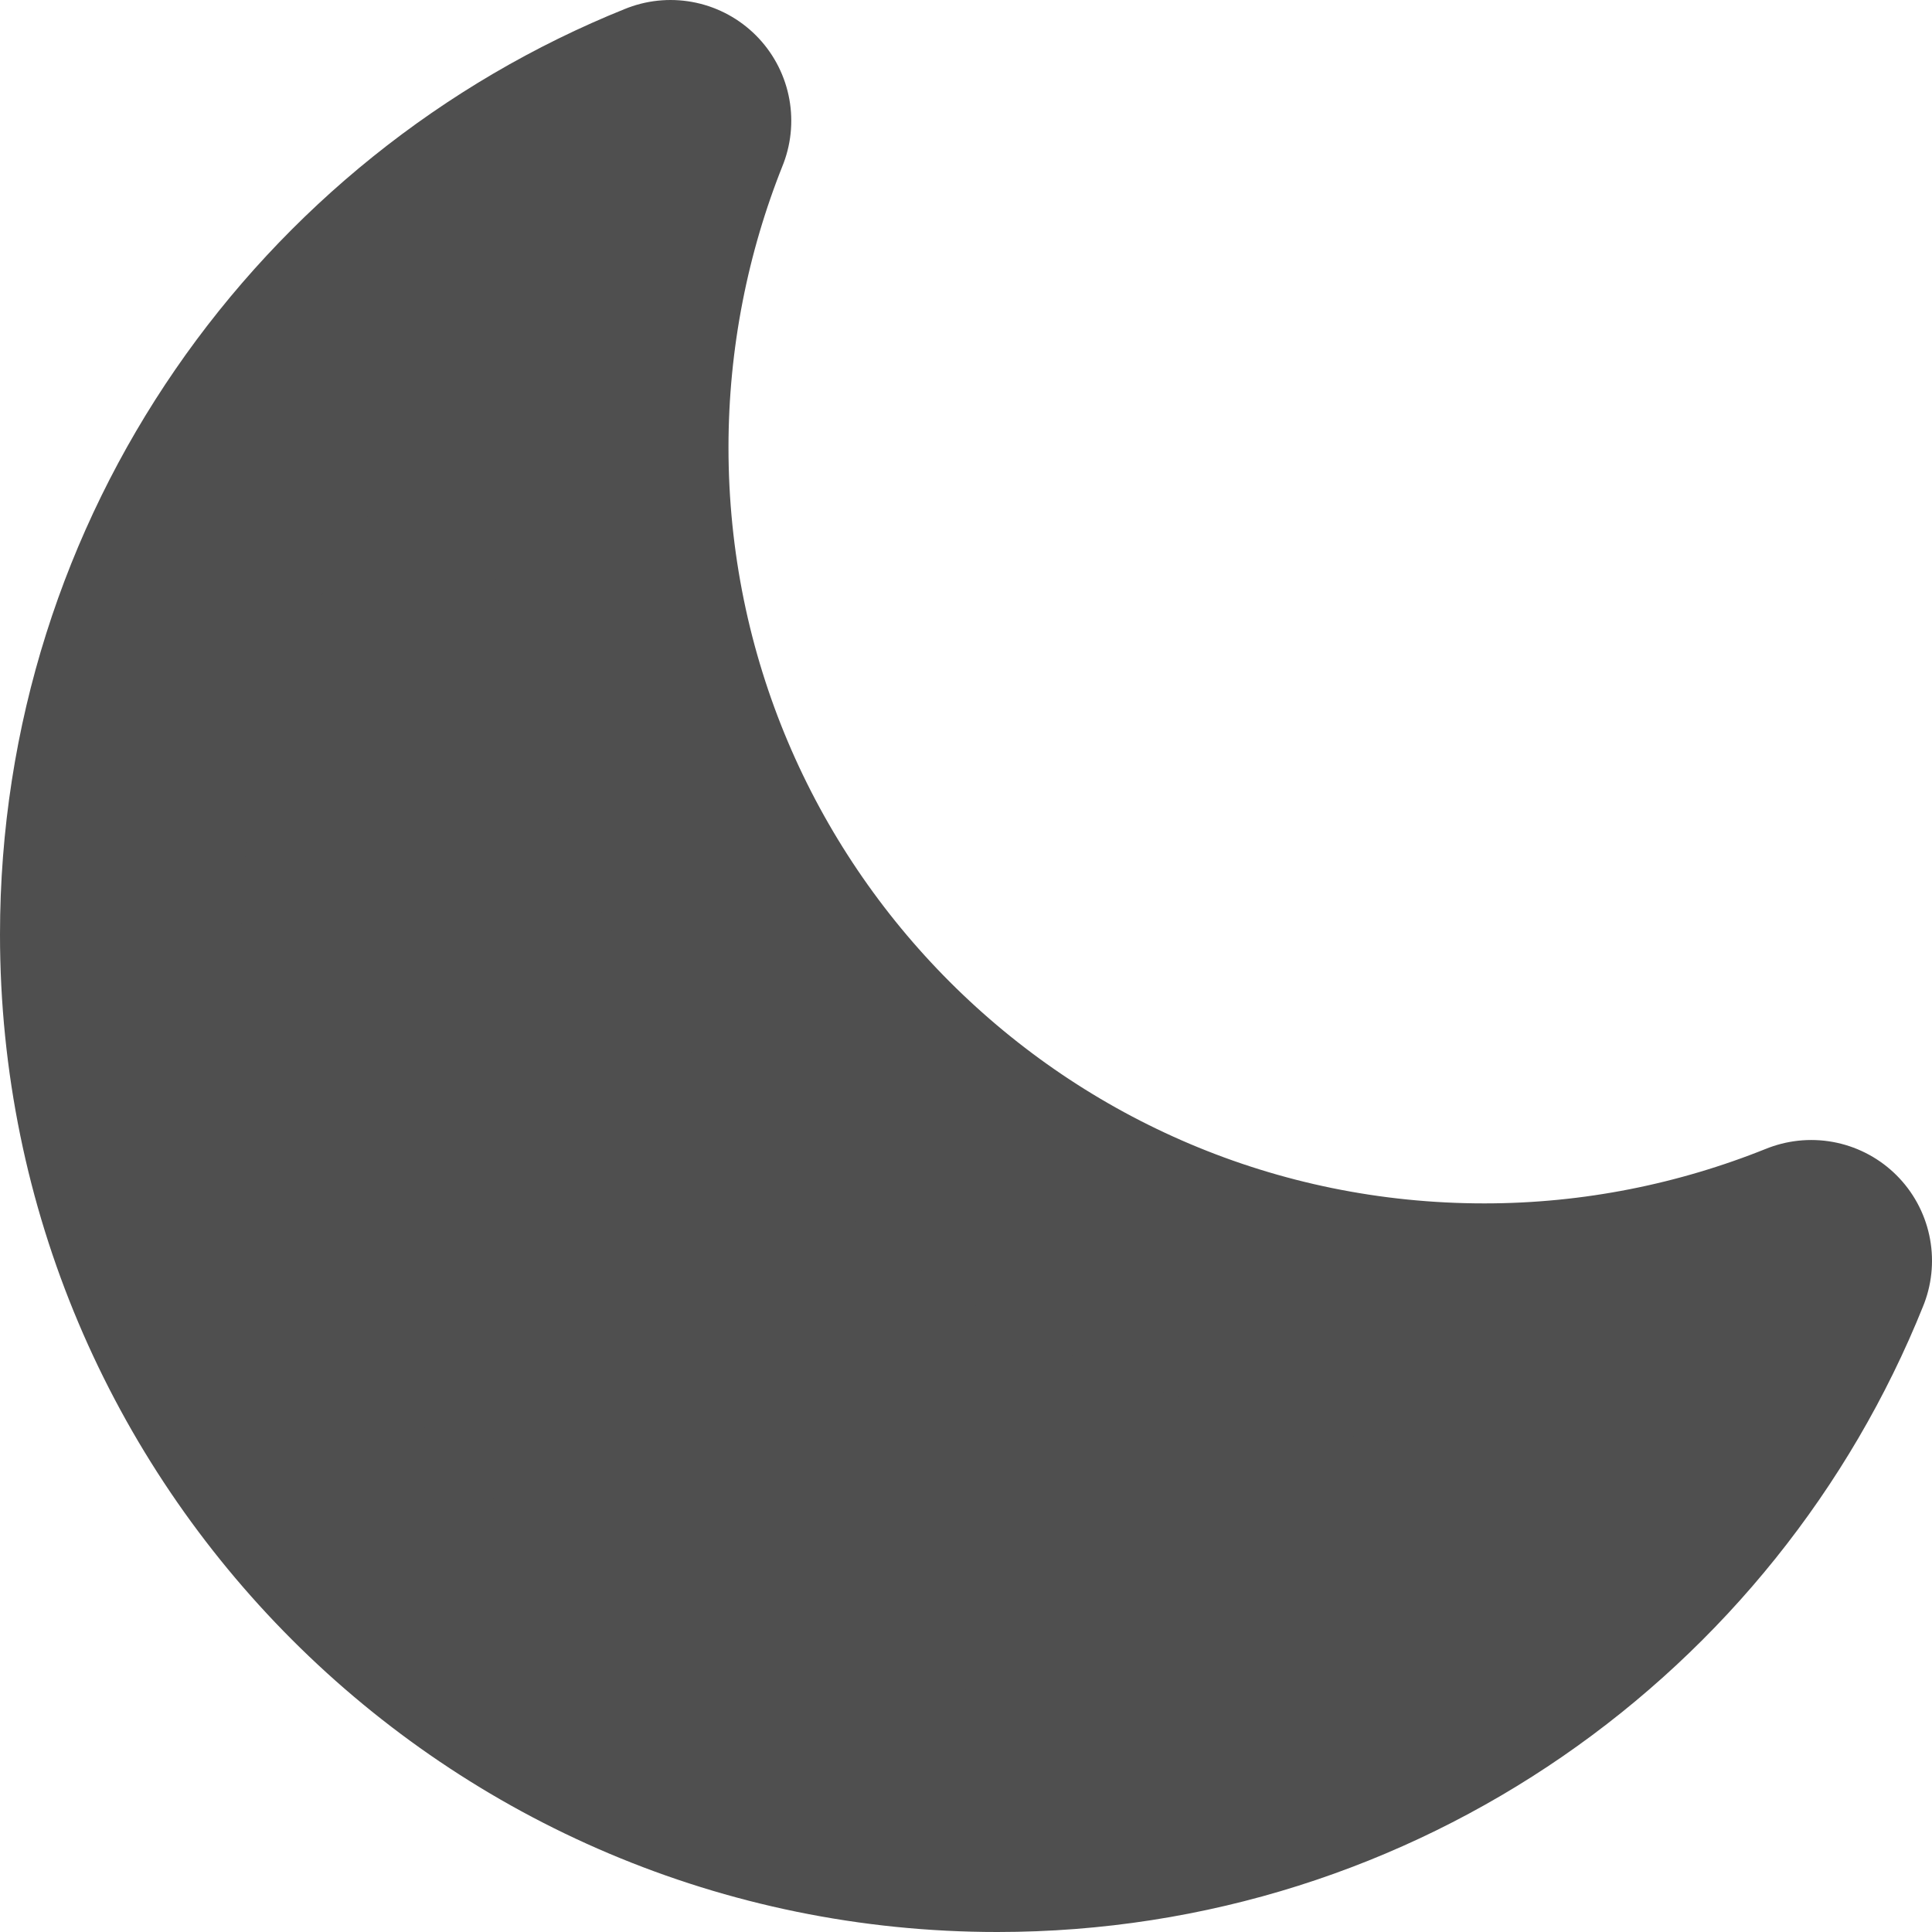 <svg width="16" height="16" viewBox="0 0 16 16" fill="none" xmlns="http://www.w3.org/2000/svg">
<path d="M1 7.739C1 11.749 4.25 15 8.26 15C11.314 15 13.928 13.113 15 10.441C14.164 10.777 13.249 10.966 12.293 10.966C8.283 10.966 5.033 7.715 5.033 3.705C5.033 2.753 5.22 1.833 5.553 1C2.884 2.073 1 4.686 1 7.739Z" fill="#4F4F4F" stroke="#4F4F4F" stroke-width="2" stroke-linecap="round" stroke-linejoin="round"/>
</svg>
